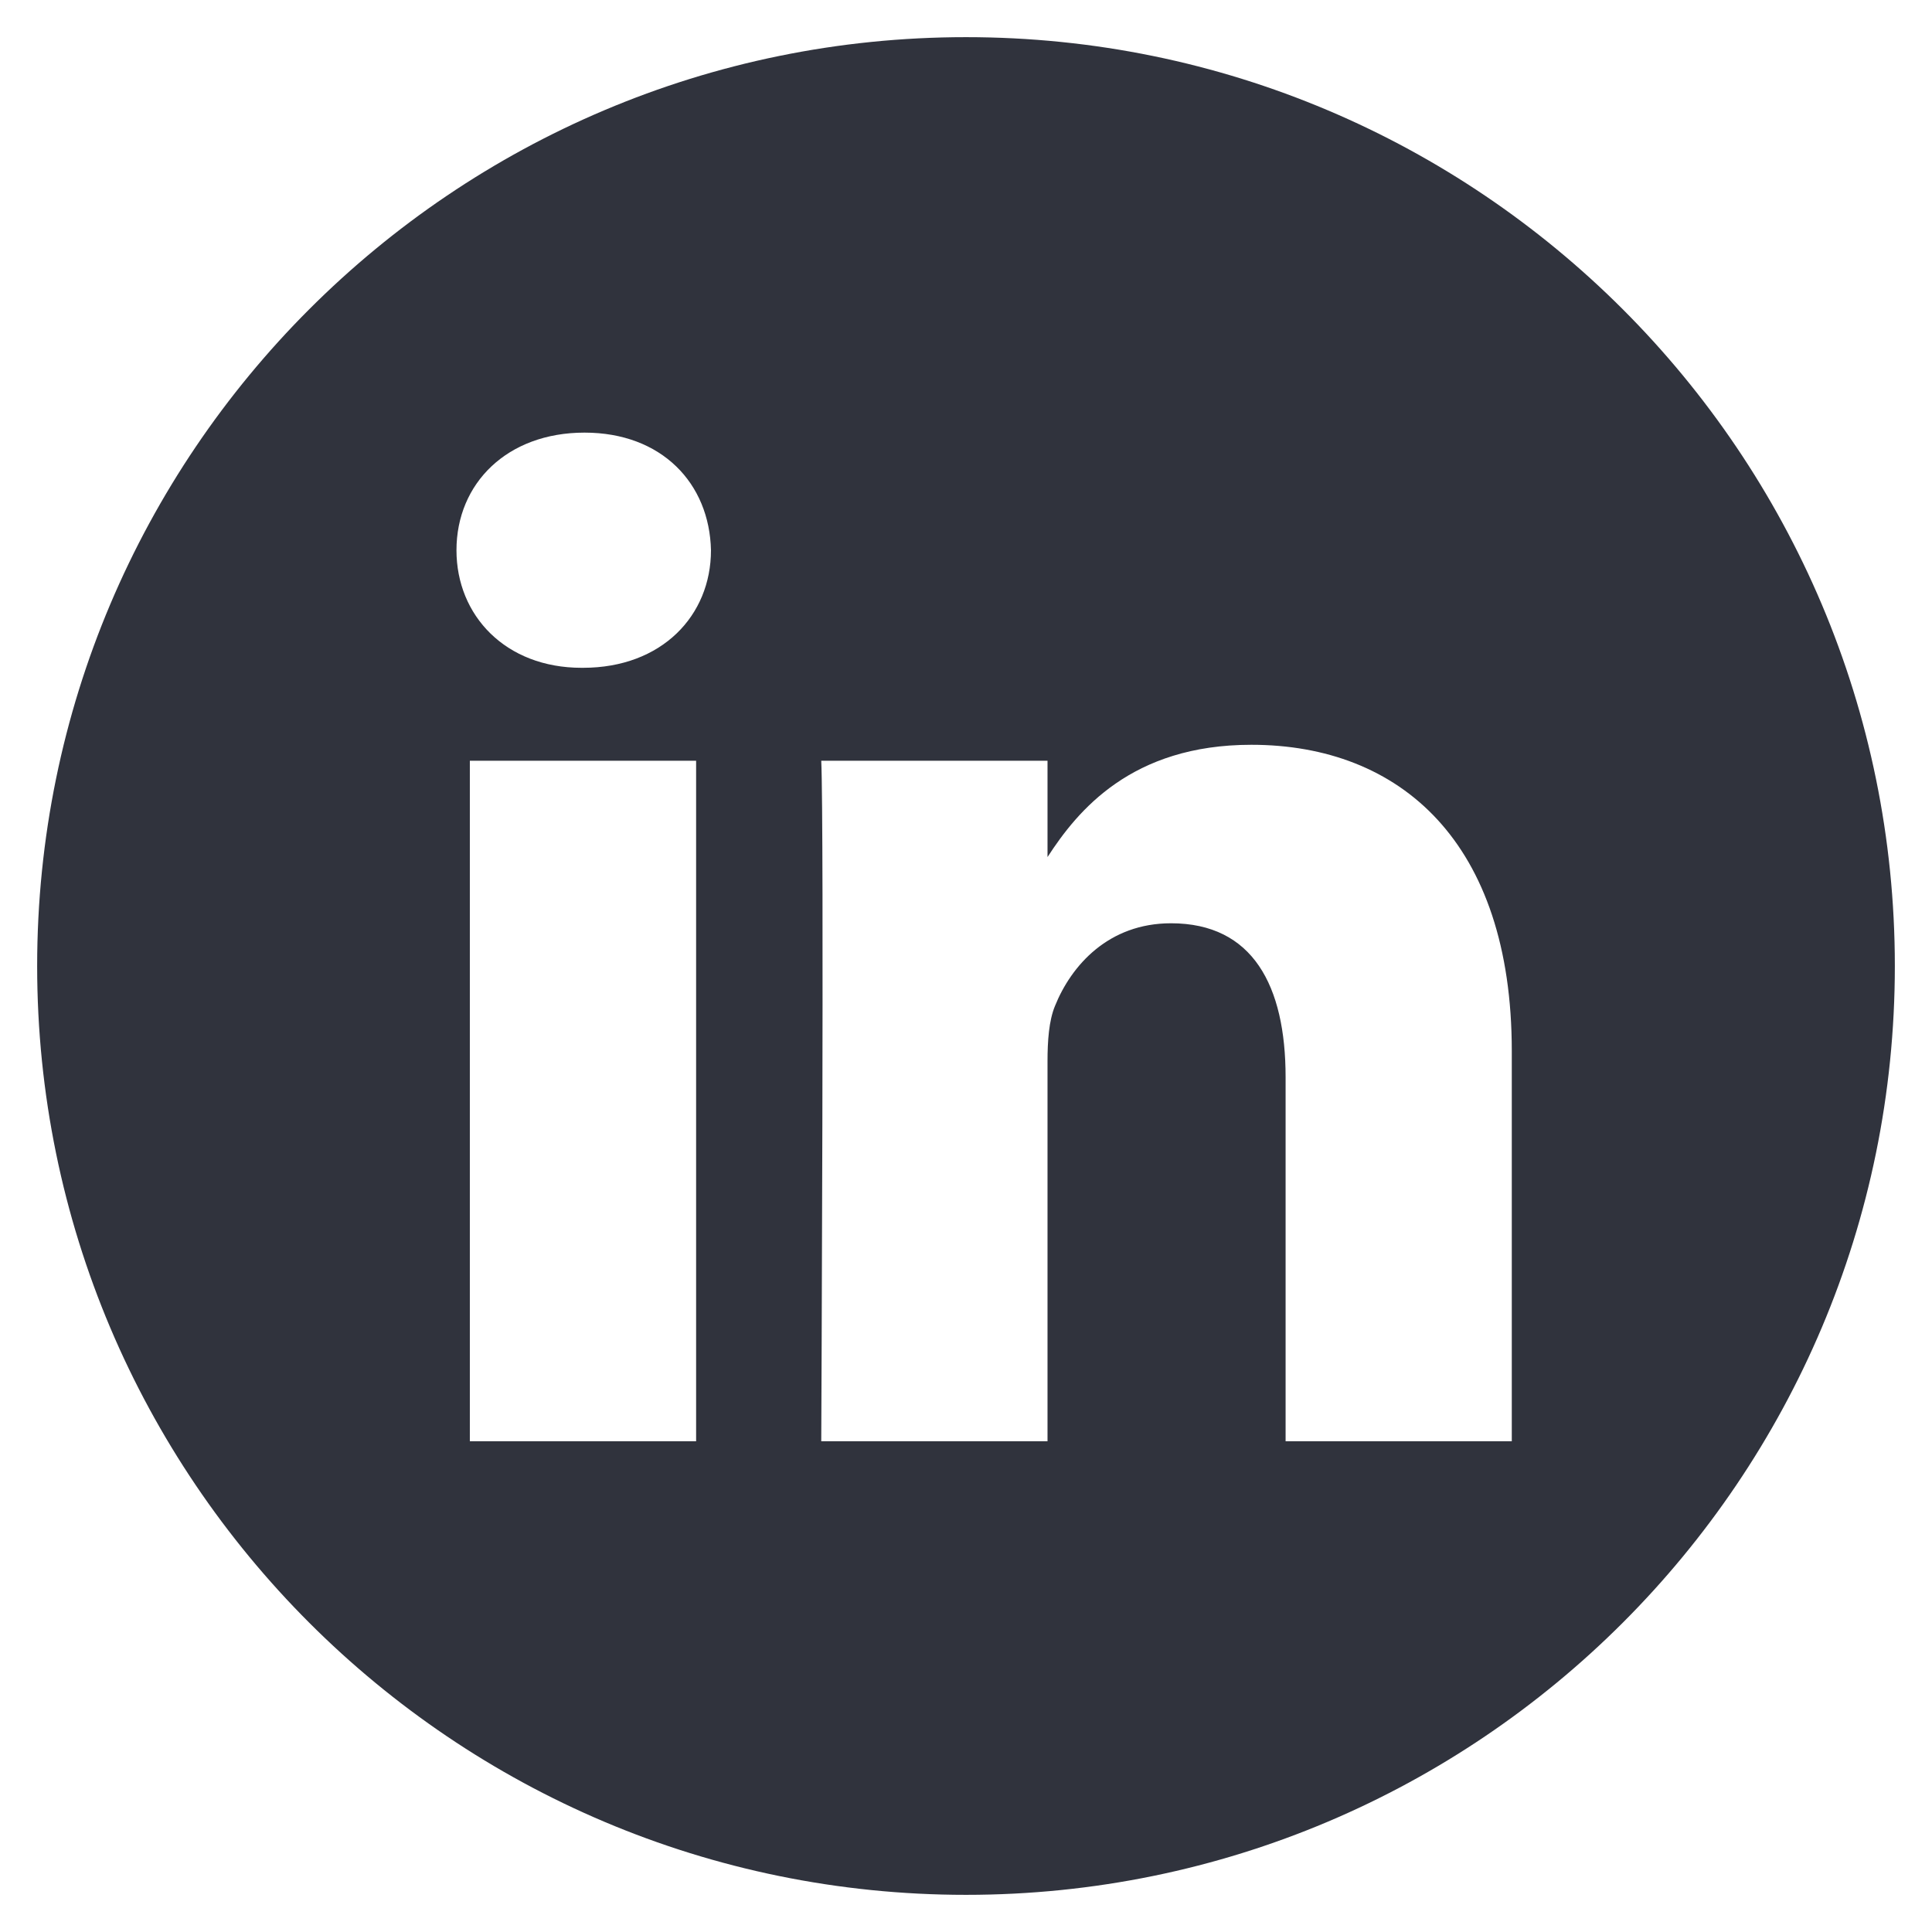 <svg width="20" height="20" viewBox="0 0 25 26" fill="none" xmlns="http://www.w3.org/2000/svg">
<g clip-path="url(#clip0)">
<path d="M12.5 0.5C5.598 0.5 0 6.098 0 13C0 19.902 5.598 25.5 12.5 25.5C19.402 25.5 25 19.902 25 13C25 6.098 19.402 0.5 12.5 0.5ZM8.868 19.396H5.823V10.238H8.868V19.396ZM7.346 8.987H7.326C6.304 8.987 5.643 8.284 5.643 7.405C5.643 6.506 6.324 5.822 7.366 5.822C8.407 5.822 9.048 6.506 9.068 7.405C9.068 8.284 8.407 8.987 7.346 8.987ZM19.845 19.396H16.801V14.497C16.801 13.265 16.36 12.425 15.259 12.425C14.418 12.425 13.917 12.992 13.697 13.539C13.616 13.735 13.597 14.008 13.597 14.282V19.396H10.552C10.552 19.396 10.592 11.097 10.552 10.238H13.597V11.534C14.001 10.91 14.725 10.023 16.34 10.023C18.343 10.023 19.845 11.332 19.845 14.145V19.396Z" fill="#30333D"/>
</g>
<defs>
<clipPath id="clip0">
<rect y="0.5" width="25" height="25" fill="white"/>
</clipPath>
</defs>
</svg>
